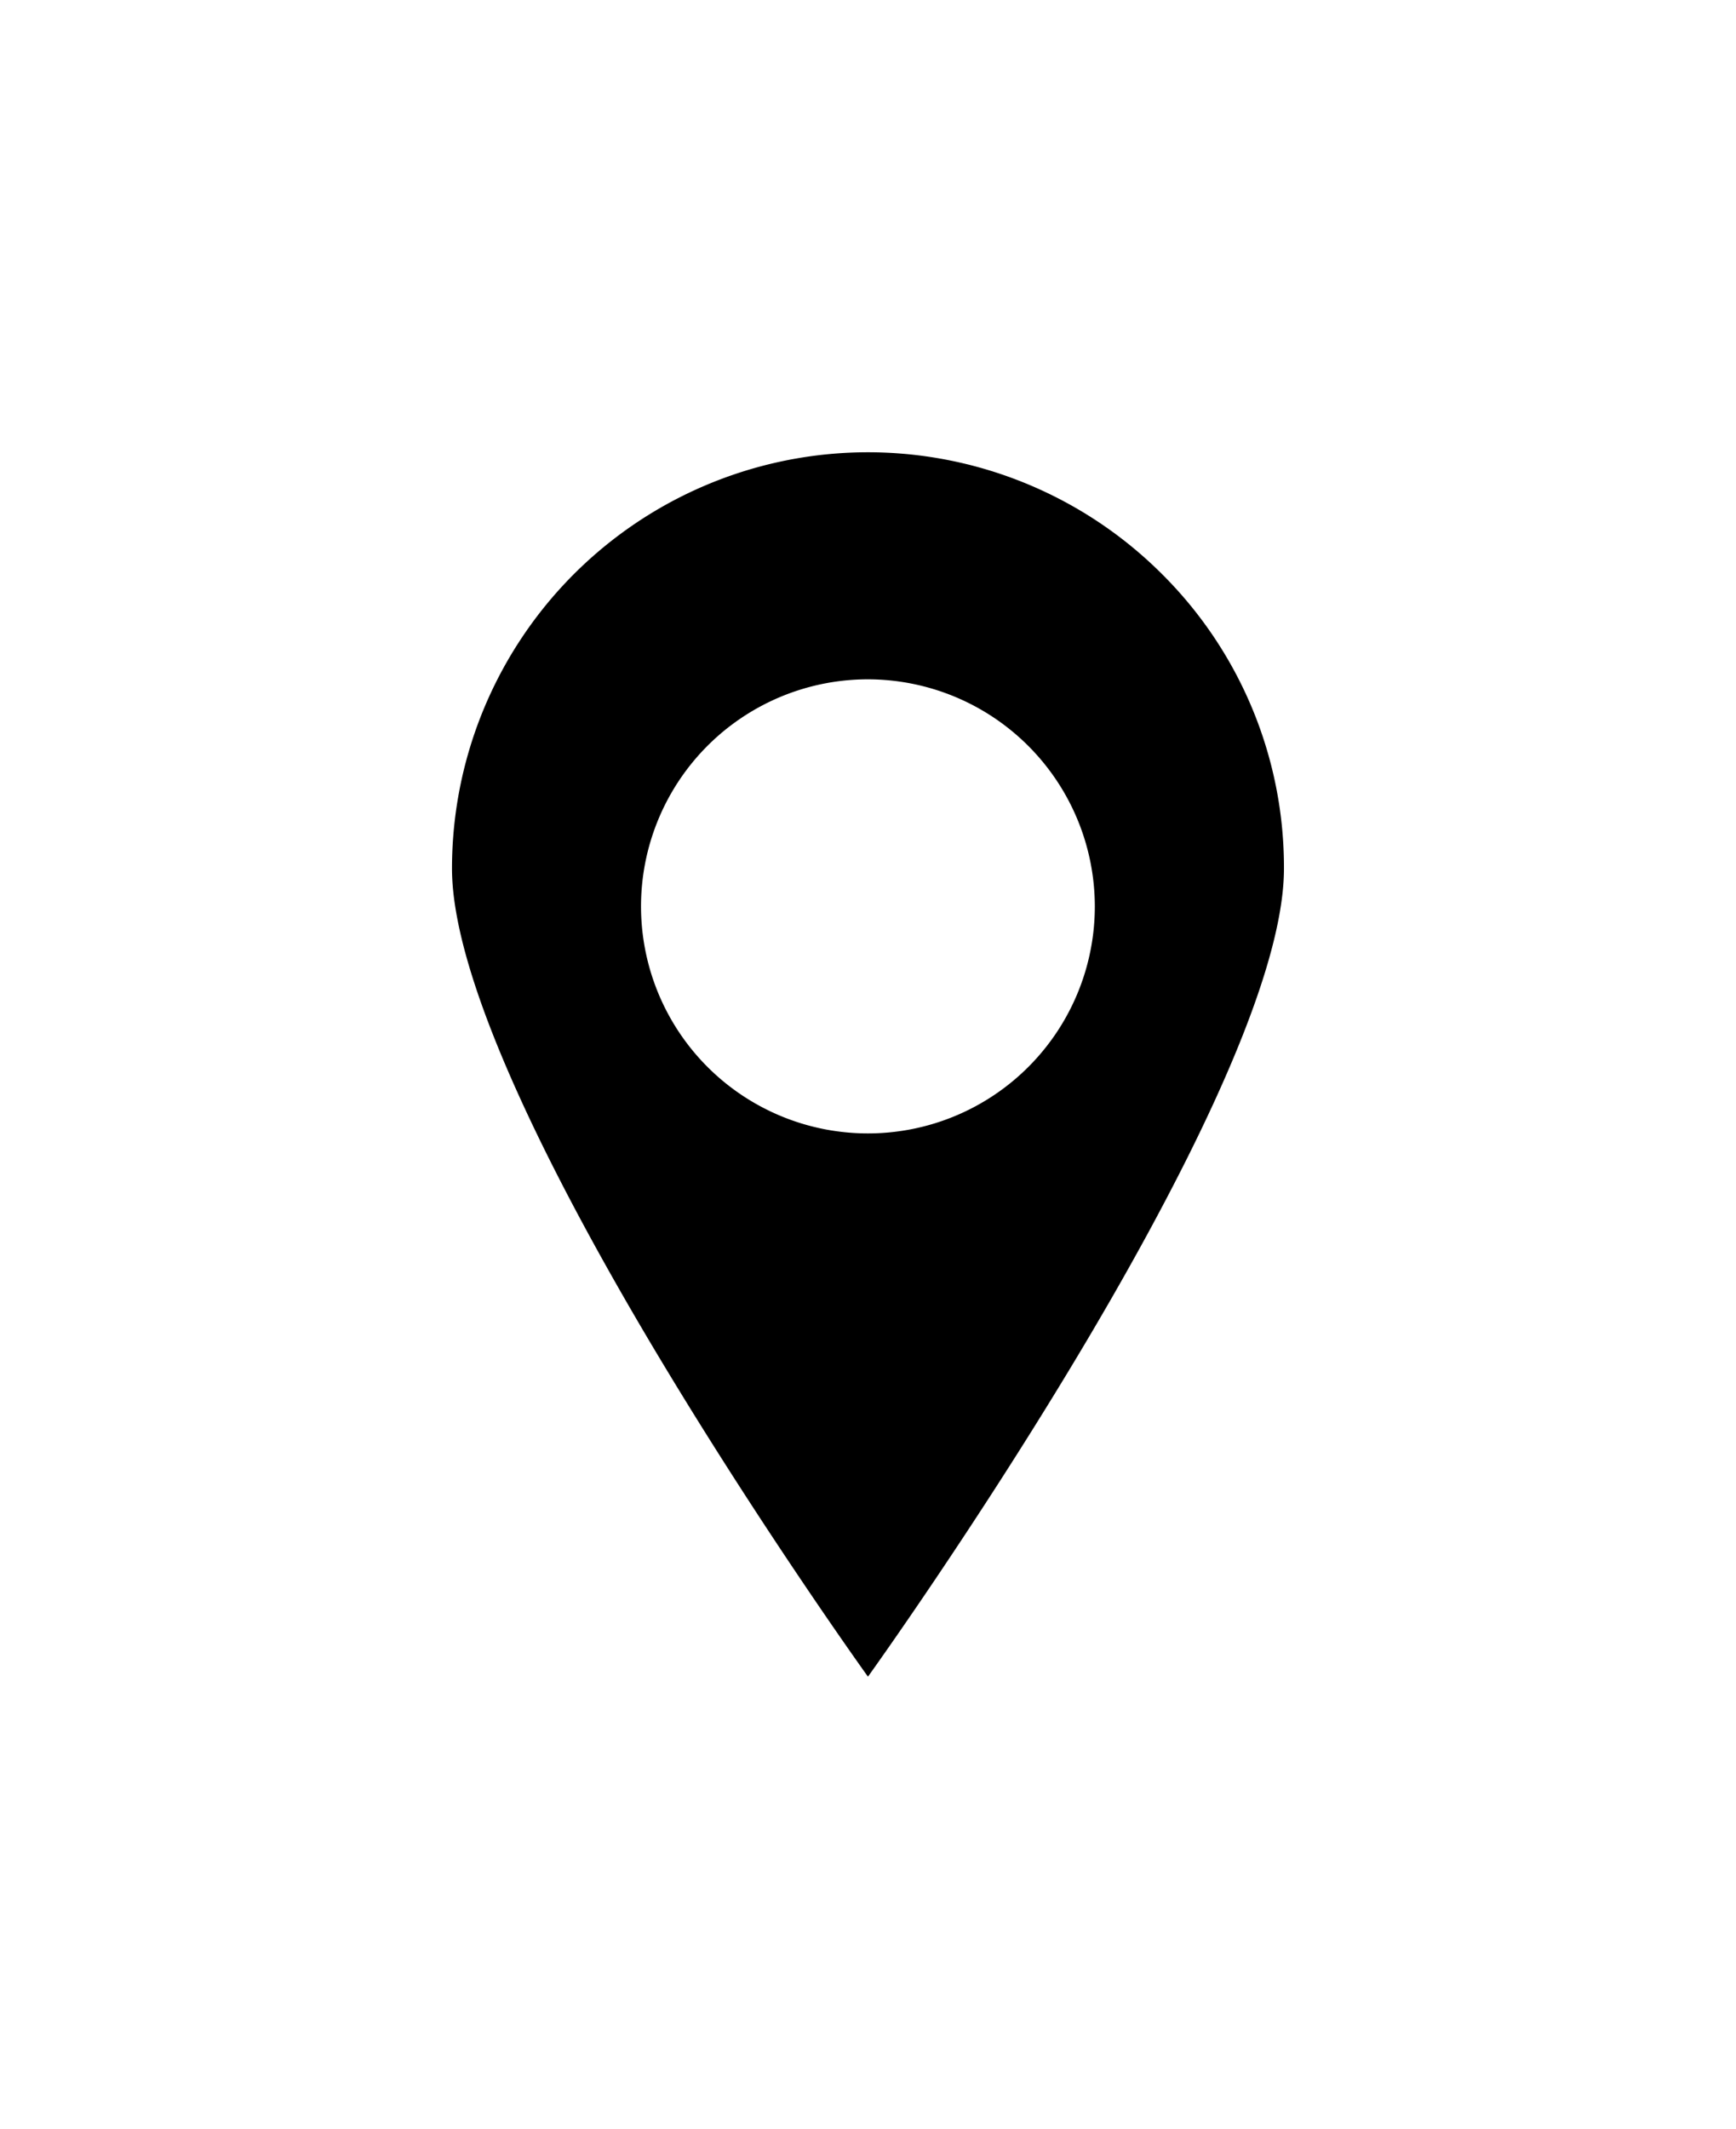 <svg xmlns="http://www.w3.org/2000/svg" xmlns:xlink="http://www.w3.org/1999/xlink" width="34.567" height="42.365" viewBox="0 0 34.567 42.365">
  <defs>
    <filter id="Subtraction_3" x="0" y="0" width="34.567" height="42.365" filterUnits="userSpaceOnUse">
      <feOffset dy="3" input="SourceAlpha"/>
      <feGaussianBlur stdDeviation="3" result="blur"/>
      <feFlood flood-opacity="0.161"/>
      <feComposite operator="in" in2="blur"/>
      <feComposite in="SourceGraphic"/>
    </filter>
  </defs>
  <g transform="matrix(1, 0, 0, 1, 0, 0)" filter="url(#Subtraction_3)">
    <path id="Subtraction_3-2" data-name="Subtraction 3" d="M8.283,24.365h0c-.085-.119-2.113-2.948-4.141-6.325C2.252,14.893,0,10.646,0,8.283A8.283,8.283,0,0,1,14.14,2.426a8.229,8.229,0,0,1,2.426,5.857c0,2.363-2.252,6.61-4.142,9.756-2.027,3.376-4.056,6.206-4.141,6.325Zm0-19.847A4.518,4.518,0,1,0,12.8,9.036,4.524,4.524,0,0,0,8.283,4.518Z" transform="translate(9 6)" fill="#000"/>
  </g>
</svg>
